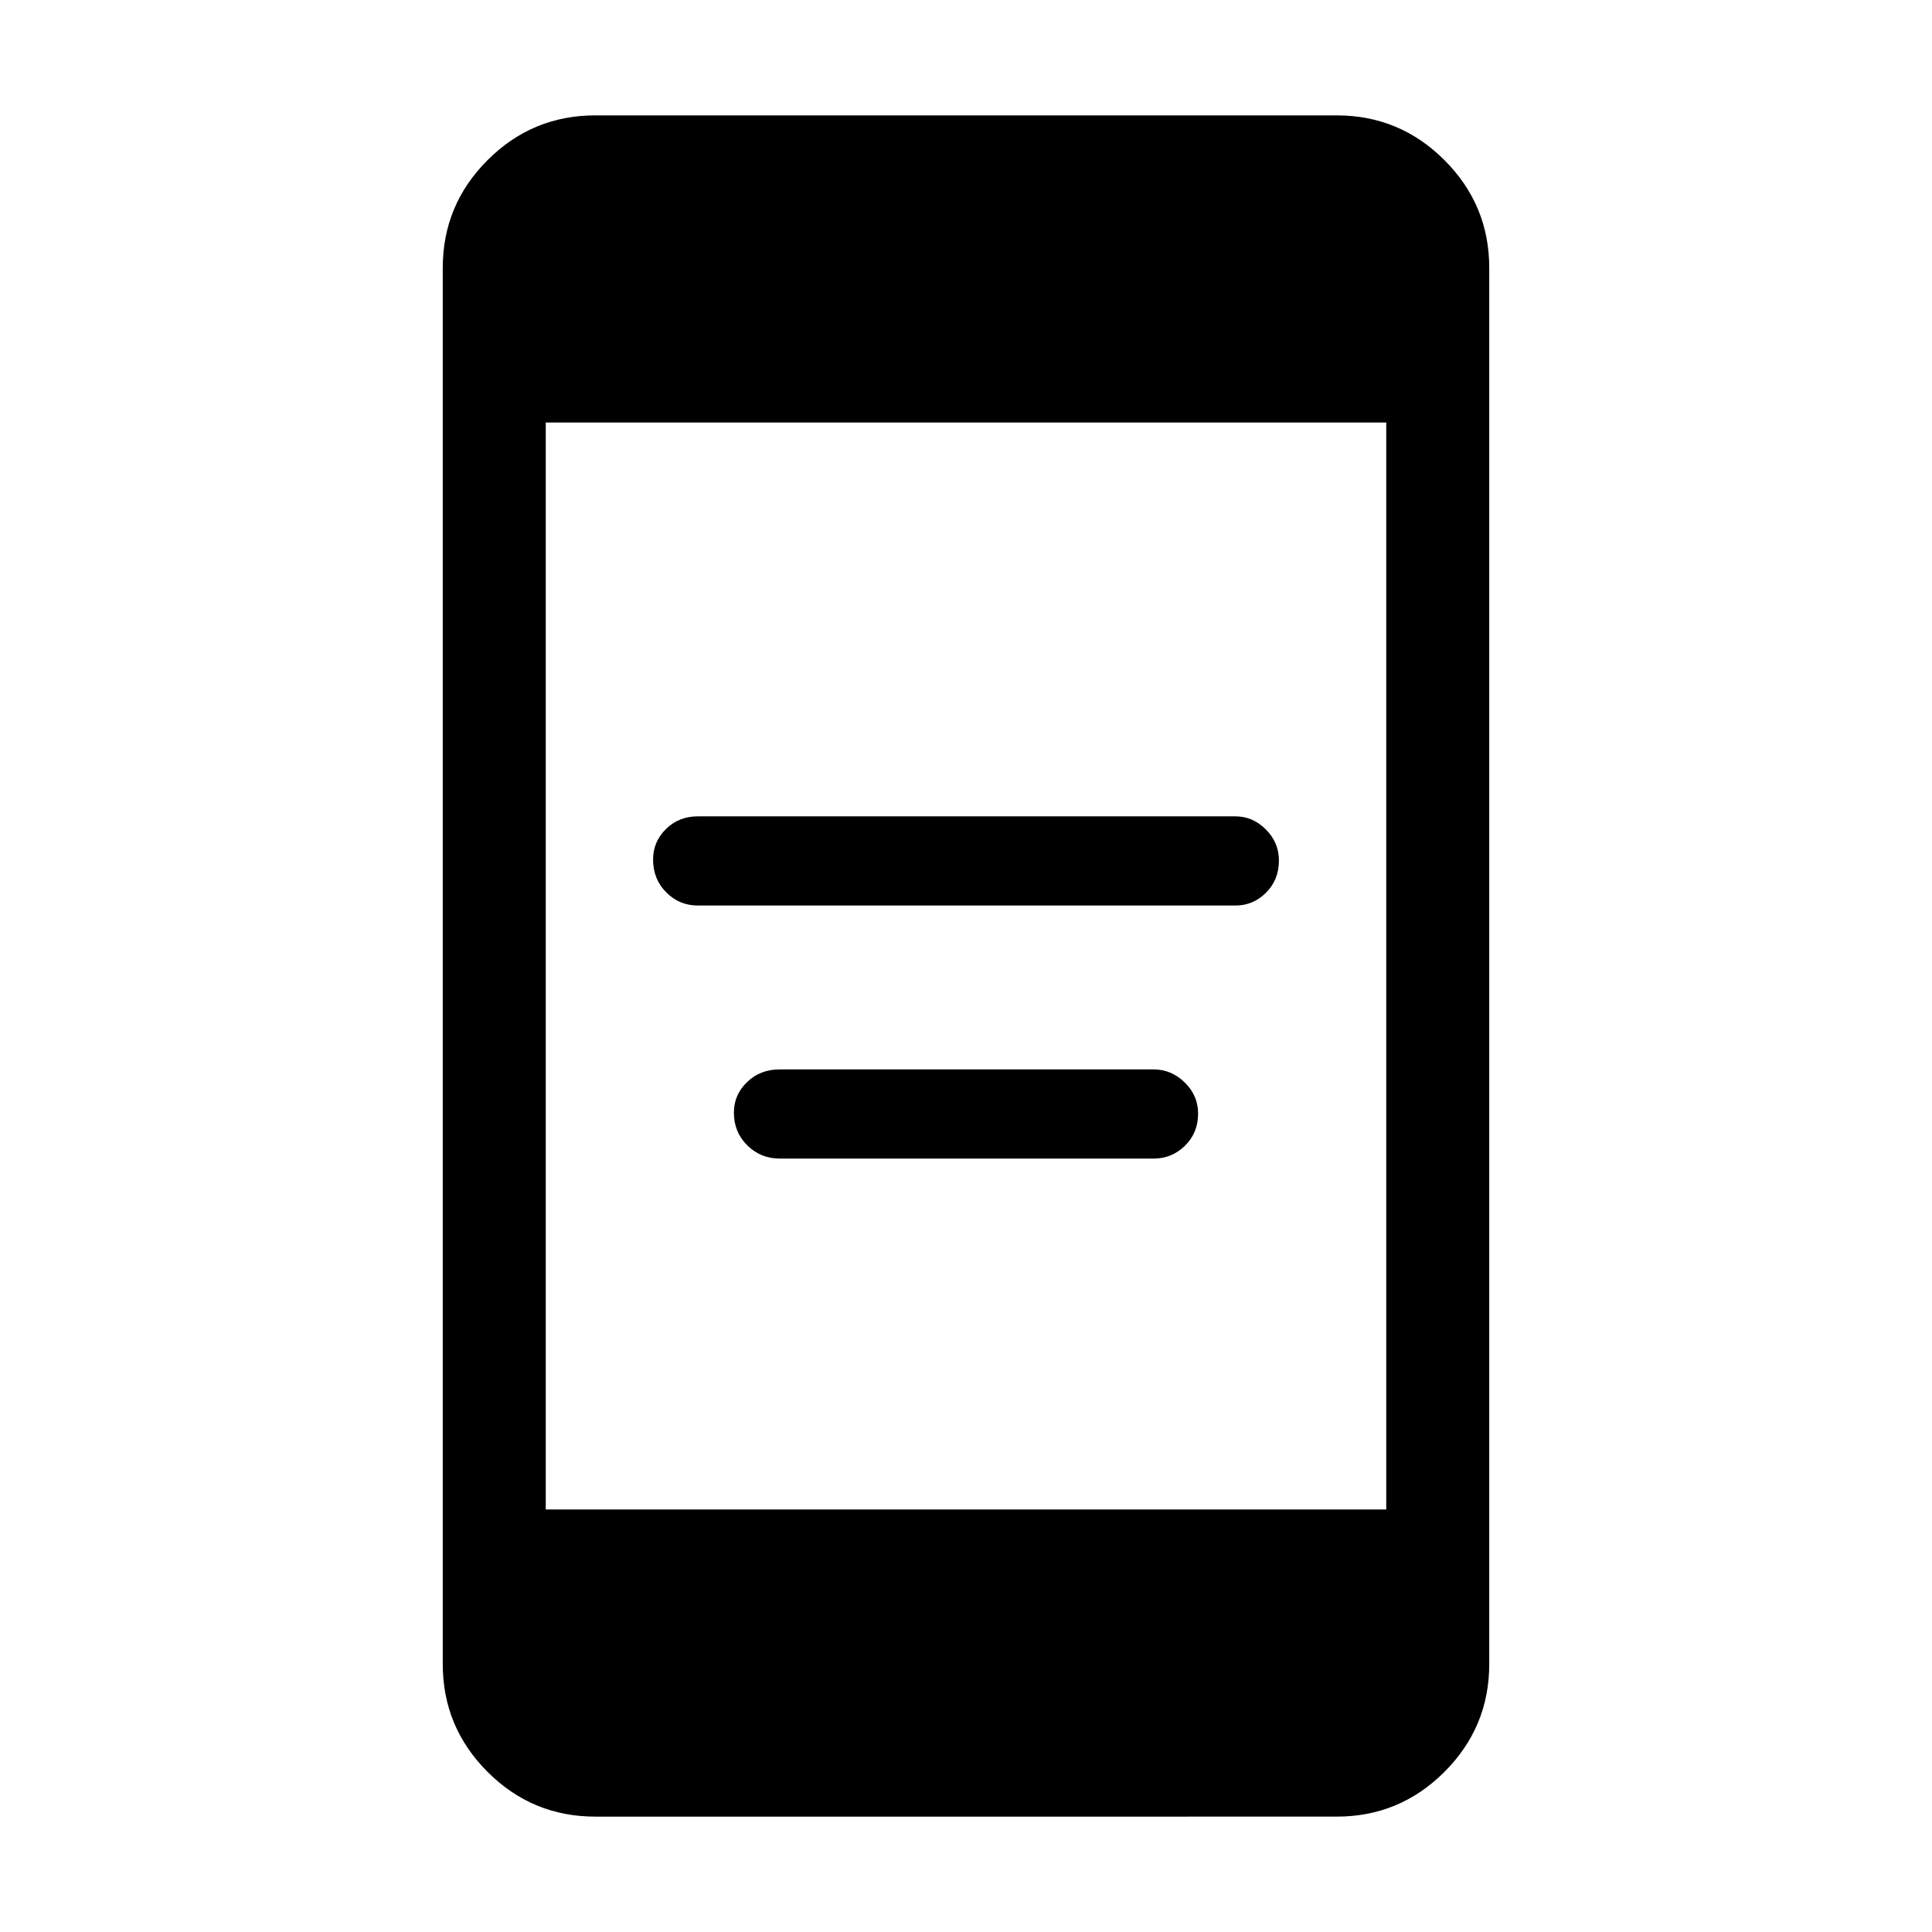 <svg xmlns="http://www.w3.org/2000/svg" height="40" viewBox="0 -960 960 960" width="40"><path d="M387.41-384.31q-9.44 0-16.09-6.56-6.65-6.57-6.65-16.29 0-8.84 6.53-15.15 6.53-6.31 16.21-6.31h185.85q8.77 0 15.42 6.49t6.65 15.44q0 9.61-6.53 16-6.53 6.38-15.54 6.38H387.41Zm-40.67-125.74q-9.22 0-15.72-6.57-6.51-6.56-6.51-16.29 0-8.83 6.39-15.14 6.39-6.31 15.84-6.31h267.18q8.56 0 15.06 6.49 6.51 6.49 6.51 15.44 0 9.61-6.39 15.99-6.39 6.39-15.18 6.39H346.74ZM295.79-57.33q-31.3 0-53.54-22.25Q220-101.83 220-133.13v-693.74q0-31.3 22.25-53.55 22.24-22.25 53.54-22.25h368.42q31.3 0 53.54 22.25Q740-858.17 740-826.87v693.74q0 31.3-22.25 53.55-22.24 22.25-53.54 22.25H295.79Zm-24.61-152.62h417.64v-540.1H271.18v540.1Z"/></svg>
